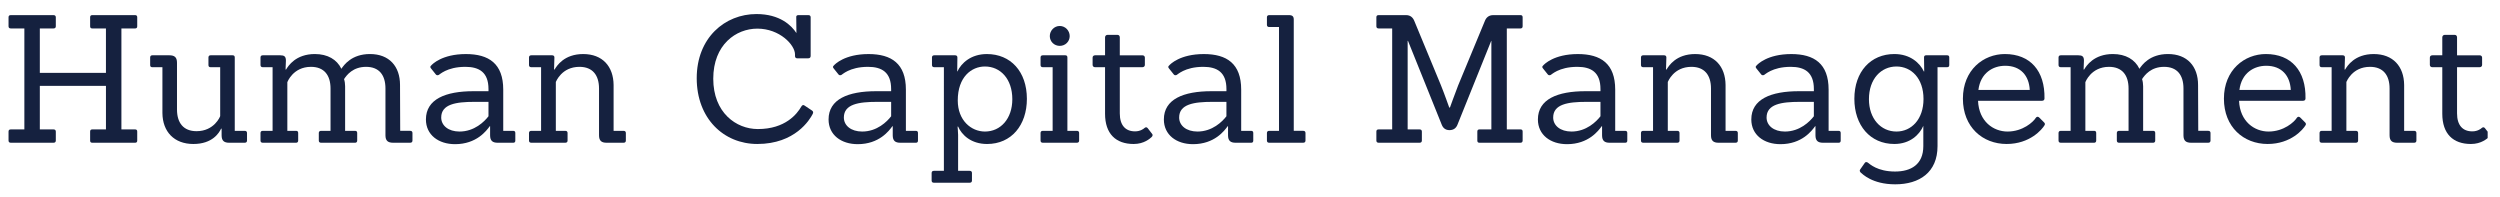 <?xml version="1.0" encoding="utf-8"?>
<!-- Generator: Adobe Illustrator 19.1.0, SVG Export Plug-In . SVG Version: 6.00 Build 0)  -->
<svg version="1.1" id="Layer_1" xmlns="http://www.w3.org/2000/svg" xmlns:xlink="http://www.w3.org/1999/xlink" x="0px" y="0px"
	 viewBox="0 0 253.25 20" enable-background="new 0 0 253.25 20" xml:space="preserve">
<g>
	<g>
		<path fill="#15213F" d="M9.346,14.46c-0.144,0-0.216-0.072-0.216-0.216v-0.919c0-0.144,0.072-0.216,0.216-0.216h1.387V8.698H4.034
			v4.411H5.42c0.144,0,0.234,0.072,0.234,0.216v0.919c0,0.144-0.09,0.216-0.234,0.216H1.099c-0.144,0-0.234-0.072-0.234-0.216
			v-0.919c0-0.144,0.072-0.216,0.234-0.216h1.369V2.882H1.099c-0.144,0-0.234-0.072-0.234-0.216V1.748
			c0-0.144,0.072-0.216,0.234-0.216H5.42c0.144,0,0.234,0.072,0.234,0.216v0.918c0,0.144-0.09,0.216-0.234,0.216H4.034v4.501h6.698
			V2.882H9.346c-0.144,0-0.216-0.072-0.216-0.216V1.748c0-0.144,0.072-0.216,0.216-0.216h4.339c0.144,0,0.216,0.072,0.216,0.216
			v0.918c0,0.144-0.072,0.216-0.216,0.216h-1.386v10.227h1.386c0.144,0,0.216,0.072,0.216,0.216v0.919
			c0,0.144-0.072,0.216-0.216,0.216H9.346z"/>
		<path fill="#15213F" d="M23.223,14.46c-0.522,0-0.774-0.198-0.774-0.756v-0.667h-0.054c-0.198,0.415-0.864,1.549-2.809,1.549
			c-1.944,0-3.115-1.242-3.133-3.133V6.808h-1.026c-0.144,0-0.216-0.072-0.216-0.216V5.817c0-0.144,0.09-0.216,0.216-0.216h1.729
			c0.522,0,0.774,0.198,0.774,0.756v4.735c0,1.351,0.648,2.197,1.98,2.197c1.801,0,2.395-1.495,2.395-1.531V6.808h-0.973
			c-0.144,0-0.216-0.072-0.216-0.216V5.817c0-0.144,0.09-0.216,0.216-0.216h2.233c0.144,0,0.216,0.072,0.216,0.216v7.437h1.008
			c0.144,0,0.234,0.071,0.234,0.216v0.774c0,0.144-0.09,0.216-0.234,0.216H23.223z"/>
		<path fill="#15213F" d="M39.839,14.46c-0.54,0-0.792-0.198-0.792-0.756V8.968c0-1.35-0.63-2.197-1.962-2.197
			S35.122,7.6,34.852,8.014c0.072,0.216,0.108,0.486,0.108,0.72v4.52h1.008c0.144,0,0.216,0.071,0.216,0.216v0.774
			c0,0.144-0.09,0.216-0.216,0.216h-3.439c-0.144,0-0.234-0.072-0.234-0.216V13.47c0-0.145,0.09-0.216,0.234-0.216h0.954V8.968
			c0-1.35-0.648-2.197-1.98-2.197c-1.836,0-2.395,1.566-2.395,1.549v4.934h0.882c0.144,0,0.216,0.071,0.216,0.216v0.774
			c0,0.144-0.09,0.216-0.216,0.216h-3.367c-0.144,0-0.234-0.072-0.234-0.216V13.47c0-0.145,0.09-0.216,0.234-0.216h0.99V6.808h-0.99
			c-0.144,0-0.234-0.072-0.234-0.216V5.817c0-0.144,0.09-0.216,0.234-0.216h1.764c0.396,0,0.576,0.108,0.576,0.54l-0.036,0.9h0.054
			c0.216-0.36,0.973-1.567,2.917-1.567c1.296,0,2.232,0.558,2.683,1.495c0.271-0.396,1.044-1.495,2.899-1.495
			c1.945,0,3.043,1.243,3.043,3.133l0.018,4.646h1.008c0.144,0,0.234,0.071,0.234,0.216v0.774c0,0.144-0.09,0.216-0.234,0.216
			H39.839z"/>
		<path fill="#15213F" d="M50.421,14.46c-0.522,0-0.774-0.198-0.774-0.756v-0.919H49.61c-0.324,0.45-1.332,1.819-3.511,1.819
			c-1.675,0-2.953-0.937-2.953-2.503c0-2.053,1.98-2.863,4.826-2.863h1.512V9.022c0-1.71-0.954-2.251-2.341-2.251
			c-1.908,0-2.646,0.829-2.719,0.829c-0.09,0.036-0.198,0.036-0.27-0.054l-0.504-0.63c-0.09-0.108-0.072-0.198,0.036-0.288
			c0.09-0.108,1.081-1.152,3.511-1.152c2.323,0,3.781,0.973,3.781,3.601v4.178h1.008c0.144,0,0.216,0.071,0.216,0.216v0.774
			c0,0.144-0.072,0.216-0.216,0.216H50.421z M49.484,10.318h-1.422c-1.873,0-3.367,0.234-3.367,1.585
			c0,0.811,0.72,1.422,1.854,1.422c1.512,0,2.521-1.008,2.935-1.548V10.318z"/>
		<path fill="#15213F" d="M61.455,14.46c-0.522,0-0.774-0.198-0.774-0.756V8.968c0-1.35-0.648-2.197-1.98-2.197
			c-1.819,0-2.377,1.513-2.395,1.531v4.952h0.955c0.144,0,0.234,0.071,0.234,0.216v0.774c0,0.144-0.09,0.216-0.234,0.216h-3.439
			c-0.144,0-0.234-0.072-0.234-0.216V13.47c0-0.145,0.09-0.216,0.234-0.216h0.99V6.808h-0.99c-0.144,0-0.234-0.072-0.234-0.216
			V5.817c0-0.144,0.09-0.216,0.234-0.216h2.106c0.144,0,0.234,0.072,0.234,0.216l-0.036,1.225h0.054
			c0.216-0.36,0.955-1.567,2.899-1.567c1.945,0,3.061,1.243,3.079,3.133v4.646h1.008c0.144,0,0.234,0.071,0.234,0.216v0.774
			c0,0.144-0.09,0.216-0.234,0.216H61.455z"/>
		<path fill="#15213F" d="M82.264,11.201c0.144,0.107,0.126,0.216,0.054,0.36c-0.288,0.558-1.764,3.024-5.6,3.024
			c-3.421,0-6.14-2.593-6.14-6.662c0-4.105,2.863-6.5,6.05-6.5c2.377,0,3.547,1.152,4.051,1.927l-0.018-1.603
			c-0.018-0.144,0.072-0.216,0.216-0.216h1.009c0.144,0,0.234,0.072,0.234,0.216v3.925c0,0.144-0.09,0.234-0.234,0.234h-1.135
			c-0.144,0-0.216-0.09-0.216-0.234V5.511c0-0.954-1.548-2.611-3.817-2.611c-2.161,0-4.465,1.621-4.465,5.078
			c0,3.421,2.305,5.095,4.52,5.095c2.791,0,3.979-1.548,4.393-2.269c0.09-0.162,0.216-0.216,0.342-0.107L82.264,11.201z"/>
		<path fill="#15213F" d="M91.208,14.46c-0.522,0-0.774-0.198-0.774-0.756v-0.919h-0.036c-0.324,0.45-1.332,1.819-3.511,1.819
			c-1.675,0-2.953-0.937-2.953-2.503c0-2.053,1.981-2.863,4.826-2.863h1.512V9.022c0-1.71-0.954-2.251-2.34-2.251
			c-1.909,0-2.647,0.829-2.719,0.829c-0.09,0.036-0.198,0.036-0.27-0.054l-0.504-0.63c-0.09-0.108-0.072-0.198,0.036-0.288
			c0.09-0.108,1.08-1.152,3.511-1.152c2.323,0,3.781,0.973,3.781,3.601v4.178h1.008c0.144,0,0.216,0.071,0.216,0.216v0.774
			c0,0.144-0.072,0.216-0.216,0.216H91.208z M90.272,10.318H88.85c-1.873,0-3.367,0.234-3.367,1.585
			c0,0.811,0.721,1.422,1.855,1.422c1.512,0,2.521-1.008,2.935-1.548V10.318z"/>
		<path fill="#15213F" d="M94.608,18.511c-0.144,0-0.234-0.071-0.234-0.216v-0.774c0-0.144,0.09-0.216,0.234-0.216h1.008V6.808
			h-0.973c-0.144,0-0.234-0.072-0.234-0.216V5.817c0-0.144,0.09-0.216,0.234-0.216h2.107c0.144,0,0.234,0.072,0.234,0.216
			L96.966,7.24h0.018c0.396-0.846,1.369-1.765,2.989-1.765c2.395,0,4.051,1.765,4.051,4.538c0,2.665-1.566,4.573-4.033,4.573
			c-1.603,0-2.557-0.9-2.935-1.765h-0.054c0,0,0.054,0.576,0.054,0.828v3.655h1.17c0.145,0,0.234,0.072,0.234,0.216v0.774
			c0,0.145-0.09,0.216-0.234,0.216H94.608z M102.548,10.049c0-2.053-1.206-3.313-2.772-3.313c-1.369,0-2.755,1.062-2.755,3.439
			c0,2.034,1.368,3.15,2.755,3.15C101.36,13.325,102.548,12.029,102.548,10.049z"/>
		<path fill="#15213F" d="M105.642,14.46c-0.144,0-0.234-0.072-0.234-0.216V13.47c0-0.145,0.09-0.216,0.234-0.216h0.99V6.808h-0.99
			c-0.144,0-0.234-0.072-0.234-0.216V5.817c0-0.144,0.09-0.216,0.234-0.216h2.269c0.144,0,0.216,0.072,0.216,0.216v7.437h0.955
			c0.144,0,0.234,0.071,0.234,0.216v0.774c0,0.144-0.09,0.216-0.234,0.216H105.642z M107.353,4.647c-0.558,0-1.008-0.432-1.008-0.99
			s0.45-1.026,1.008-1.026s1.008,0.468,1.008,1.026S107.911,4.647,107.353,4.647z"/>
		<path fill="#15213F" d="M116.695,13.542c0.108,0.107,0.072,0.233-0.036,0.342c-0.162,0.145-0.756,0.702-1.819,0.702
			c-1.8,0-2.898-1.026-2.898-3.061V6.808h-1.009c-0.144,0-0.252-0.09-0.252-0.234V5.835c0-0.144,0.108-0.234,0.252-0.234h1.009
			V3.783c0-0.144,0.108-0.252,0.252-0.252h1.008c0.144,0,0.234,0.108,0.234,0.252v1.819h2.287c0.144,0,0.252,0.09,0.252,0.234v0.738
			c0,0.144-0.108,0.234-0.252,0.234h-2.287v4.682c0,1.206,0.576,1.818,1.548,1.818c0.541,0,0.882-0.271,0.955-0.342
			c0.126-0.108,0.234-0.09,0.324,0.018L116.695,13.542z"/>
		<path fill="#15213F" d="M125.174,14.46c-0.522,0-0.774-0.198-0.774-0.756v-0.919h-0.036c-0.324,0.45-1.332,1.819-3.511,1.819
			c-1.675,0-2.953-0.937-2.953-2.503c0-2.053,1.98-2.863,4.826-2.863h1.512V9.022c0-1.71-0.954-2.251-2.341-2.251
			c-1.908,0-2.646,0.829-2.719,0.829c-0.09,0.036-0.198,0.036-0.27-0.054l-0.504-0.63c-0.09-0.108-0.072-0.198,0.036-0.288
			c0.09-0.108,1.081-1.152,3.511-1.152c2.323,0,3.781,0.973,3.781,3.601v4.178h1.008c0.144,0,0.216,0.071,0.216,0.216v0.774
			c0,0.144-0.072,0.216-0.216,0.216H125.174z M124.237,10.318h-1.422c-1.873,0-3.367,0.234-3.367,1.585
			c0,0.811,0.72,1.422,1.854,1.422c1.512,0,2.521-1.008,2.935-1.548V10.318z"/>
		<path fill="#15213F" d="M128.573,14.46c-0.144,0-0.233-0.072-0.233-0.216V13.47c0-0.145,0.09-0.216,0.233-0.216h0.99V2.738h-0.99
			c-0.144,0-0.233-0.072-0.233-0.216V1.748c0-0.144,0.09-0.216,0.233-0.216h1.999c0.36,0,0.486,0.144,0.486,0.45v11.271h0.954
			c0.144,0,0.234,0.071,0.234,0.216v0.774c0,0.144-0.091,0.216-0.234,0.216H128.573z"/>
		<path fill="#15213F" d="M149.87,14.46c-0.145,0-0.217-0.072-0.217-0.216v-0.919c0-0.144,0.072-0.216,0.217-0.216h1.206V4.143
			h-0.018l-3.421,8.499c-0.145,0.36-0.415,0.54-0.811,0.54c-0.36,0-0.631-0.18-0.774-0.54l-3.421-8.499h-0.036v8.966h1.206
			c0.145,0,0.234,0.072,0.234,0.216v0.919c0,0.144-0.09,0.216-0.234,0.216h-4.141c-0.145,0-0.234-0.072-0.234-0.216v-0.919
			c0-0.144,0.072-0.216,0.234-0.216h1.368V2.882h-1.368c-0.145,0-0.234-0.072-0.234-0.216V1.748c0-0.144,0.072-0.216,0.234-0.216
			h2.772c0.433,0,0.702,0.234,0.847,0.612l2.683,6.481c0.324,0.792,0.846,2.269,0.846,2.269h0.072c0,0,0.504-1.404,0.828-2.232
			l2.701-6.518c0.144-0.378,0.414-0.612,0.864-0.612h2.755c0.144,0,0.216,0.072,0.216,0.216v0.918c0,0.144-0.09,0.216-0.216,0.216
			h-1.387v10.227h1.387c0.144,0,0.216,0.072,0.216,0.216v0.919c0,0.144-0.09,0.216-0.216,0.216H149.87z"/>
		<path fill="#15213F" d="M163.062,14.46c-0.521,0-0.773-0.198-0.773-0.756v-0.919h-0.036c-0.324,0.45-1.333,1.819-3.512,1.819
			c-1.674,0-2.952-0.937-2.952-2.503c0-2.053,1.98-2.863,4.825-2.863h1.513V9.022c0-1.71-0.955-2.251-2.341-2.251
			c-1.909,0-2.647,0.829-2.719,0.829c-0.09,0.036-0.198,0.036-0.271-0.054l-0.504-0.63c-0.09-0.108-0.072-0.198,0.036-0.288
			c0.09-0.108,1.08-1.152,3.511-1.152c2.323,0,3.781,0.973,3.781,3.601v4.178h1.008c0.145,0,0.217,0.071,0.217,0.216v0.774
			c0,0.144-0.072,0.216-0.217,0.216H163.062z M162.127,10.318h-1.423c-1.872,0-3.367,0.234-3.367,1.585
			c0,0.811,0.721,1.422,1.854,1.422c1.513,0,2.521-1.008,2.936-1.548V10.318z"/>
		<path fill="#15213F" d="M174.097,14.46c-0.522,0-0.774-0.198-0.774-0.756V8.968c0-1.35-0.648-2.197-1.98-2.197
			c-1.818,0-2.377,1.513-2.395,1.531v4.952h0.954c0.144,0,0.234,0.071,0.234,0.216v0.774c0,0.144-0.091,0.216-0.234,0.216h-3.439
			c-0.144,0-0.233-0.072-0.233-0.216V13.47c0-0.145,0.09-0.216,0.233-0.216h0.99V6.808h-0.99c-0.144,0-0.233-0.072-0.233-0.216
			V5.817c0-0.144,0.09-0.216,0.233-0.216h2.107c0.144,0,0.233,0.072,0.233,0.216l-0.036,1.225h0.055
			c0.216-0.36,0.954-1.567,2.898-1.567s3.061,1.243,3.079,3.133v4.646h1.008c0.145,0,0.234,0.071,0.234,0.216v0.774
			c0,0.144-0.09,0.216-0.234,0.216H174.097z"/>
		<path fill="#15213F" d="M184.68,14.46c-0.521,0-0.773-0.198-0.773-0.756v-0.919h-0.036c-0.324,0.45-1.333,1.819-3.512,1.819
			c-1.674,0-2.952-0.937-2.952-2.503c0-2.053,1.98-2.863,4.825-2.863h1.513V9.022c0-1.71-0.955-2.251-2.341-2.251
			c-1.909,0-2.647,0.829-2.719,0.829c-0.09,0.036-0.198,0.036-0.271-0.054l-0.504-0.63c-0.09-0.108-0.072-0.198,0.036-0.288
			c0.09-0.108,1.08-1.152,3.511-1.152c2.323,0,3.781,0.973,3.781,3.601v4.178h1.008c0.145,0,0.217,0.071,0.217,0.216v0.774
			c0,0.144-0.072,0.216-0.217,0.216H184.68z M183.744,10.318h-1.423c-1.872,0-3.367,0.234-3.367,1.585
			c0,0.811,0.721,1.422,1.854,1.422c1.513,0,2.521-1.008,2.936-1.548V10.318z"/>
		<path fill="#15213F" d="M188.494,17.485c-0.09-0.091-0.144-0.217-0.054-0.324l0.468-0.667c0.072-0.107,0.198-0.09,0.307-0.018
			c0.18,0.126,0.954,0.9,2.755,0.9c1.603,0,2.862-0.702,2.862-2.575v-2.053c-0.378,0.883-1.332,1.837-2.935,1.837
			c-2.467,0-4.051-1.908-4.051-4.573c0-2.773,1.674-4.538,4.051-4.538c1.62,0,2.593,0.918,2.989,1.765h0.036l-0.019-1.422
			c0-0.144,0.072-0.216,0.216-0.216h2.125c0.145,0,0.216,0.072,0.216,0.216v0.774c0,0.144-0.071,0.216-0.216,0.216h-0.973v7.994
			c0,2.665-1.836,3.871-4.285,3.871C189.629,18.673,188.639,17.593,188.494,17.485z M194.851,10.03c0-2.106-1.242-3.294-2.737-3.294
			c-1.566,0-2.79,1.26-2.79,3.313c0,1.98,1.206,3.276,2.79,3.276C193.626,13.325,194.851,12.083,194.851,10.03z"/>
		<path fill="#15213F" d="M200.375,10.211c0.09,2.106,1.566,3.114,2.988,3.114c1.549,0,2.611-0.972,2.863-1.386
			c0.09-0.126,0.198-0.145,0.324-0.055l0.486,0.486c0.126,0.108,0.144,0.216,0.071,0.324c-0.233,0.396-1.458,1.891-3.835,1.891
			c-2.431,0-4.429-1.71-4.429-4.591c0-2.917,2.088-4.52,4.249-4.52c2.574,0,4.069,1.71,4.015,4.501c0,0.145-0.09,0.234-0.252,0.234
			H200.375z M205.614,9.112c-0.072-1.458-0.937-2.449-2.484-2.449c-1.242,0-2.503,0.72-2.719,2.449H205.614z"/>
		<path fill="#15213F" d="M221.978,14.46c-0.54,0-0.792-0.198-0.792-0.756V8.968c0-1.35-0.63-2.197-1.962-2.197
			c-1.333,0-1.963,0.829-2.233,1.243c0.072,0.216,0.108,0.486,0.108,0.72v4.52h1.008c0.145,0,0.217,0.071,0.217,0.216v0.774
			c0,0.144-0.091,0.216-0.217,0.216h-3.438c-0.145,0-0.234-0.072-0.234-0.216V13.47c0-0.145,0.09-0.216,0.234-0.216h0.954V8.968
			c0-1.35-0.648-2.197-1.98-2.197c-1.837,0-2.395,1.566-2.395,1.549v4.934h0.882c0.145,0,0.216,0.071,0.216,0.216v0.774
			c0,0.144-0.09,0.216-0.216,0.216h-3.367c-0.144,0-0.233-0.072-0.233-0.216V13.47c0-0.145,0.09-0.216,0.233-0.216h0.99V6.808h-0.99
			c-0.144,0-0.233-0.072-0.233-0.216V5.817c0-0.144,0.09-0.216,0.233-0.216h1.765c0.396,0,0.576,0.108,0.576,0.54l-0.036,0.9h0.055
			c0.216-0.36,0.972-1.567,2.917-1.567c1.296,0,2.232,0.558,2.683,1.495c0.27-0.396,1.044-1.495,2.898-1.495
			c1.944,0,3.043,1.243,3.043,3.133l0.019,4.646h1.008c0.145,0,0.234,0.071,0.234,0.216v0.774c0,0.144-0.09,0.216-0.234,0.216
			H221.978z"/>
		<path fill="#15213F" d="M226.816,10.211c0.09,2.106,1.566,3.114,2.988,3.114c1.549,0,2.611-0.972,2.863-1.386
			c0.09-0.126,0.198-0.145,0.324-0.055l0.486,0.486c0.126,0.108,0.144,0.216,0.071,0.324c-0.233,0.396-1.458,1.891-3.835,1.891
			c-2.431,0-4.429-1.71-4.429-4.591c0-2.917,2.088-4.52,4.249-4.52c2.574,0,4.069,1.71,4.015,4.501c0,0.145-0.09,0.234-0.252,0.234
			H226.816z M232.056,9.112c-0.072-1.458-0.937-2.449-2.484-2.449c-1.242,0-2.503,0.72-2.719,2.449H232.056z"/>
		<path fill="#15213F" d="M242.838,14.46c-0.522,0-0.774-0.198-0.774-0.756V8.968c0-1.35-0.648-2.197-1.98-2.197
			c-1.818,0-2.377,1.513-2.395,1.531v4.952h0.954c0.144,0,0.234,0.071,0.234,0.216v0.774c0,0.144-0.091,0.216-0.234,0.216h-3.439
			c-0.144,0-0.233-0.072-0.233-0.216V13.47c0-0.145,0.09-0.216,0.233-0.216h0.99V6.808h-0.99c-0.144,0-0.233-0.072-0.233-0.216
			V5.817c0-0.144,0.09-0.216,0.233-0.216h2.106c0.145,0,0.234,0.072,0.234,0.216l-0.036,1.225h0.055
			c0.216-0.36,0.954-1.567,2.898-1.567s3.061,1.243,3.079,3.133v4.646h1.008c0.145,0,0.234,0.071,0.234,0.216v0.774
			c0,0.144-0.09,0.216-0.234,0.216H242.838z"/>
	</g>
	<g>
		<defs>
			<rect id="SVGID_1_" y="0.462" width="252" height="19"/>
		</defs>
		<clipPath id="SVGID_2_">
			<use xlink:href="#SVGID_1_"  overflow="visible"/>
		</clipPath>
		<g clip-path="url(#SVGID_2_)">
			<path fill="#15213F" d="M252.157,13.542c0.107,0.107,0.071,0.233-0.036,0.342c-0.162,0.145-0.756,0.702-1.818,0.702
				c-1.801,0-2.899-1.026-2.899-3.061V6.808h-1.008c-0.145,0-0.252-0.09-0.252-0.234V5.835c0-0.144,0.107-0.234,0.252-0.234h1.008
				V3.783c0-0.144,0.108-0.252,0.252-0.252h1.009c0.144,0,0.234,0.108,0.234,0.252v1.819h2.286c0.145,0,0.252,0.09,0.252,0.234
				v0.738c0,0.144-0.107,0.234-0.252,0.234h-2.286v4.682c0,1.206,0.576,1.818,1.548,1.818c0.54,0,0.883-0.271,0.954-0.342
				c0.126-0.108,0.234-0.09,0.324,0.018L252.157,13.542z"/>
		</g>
	</g>
</g>
</svg>
